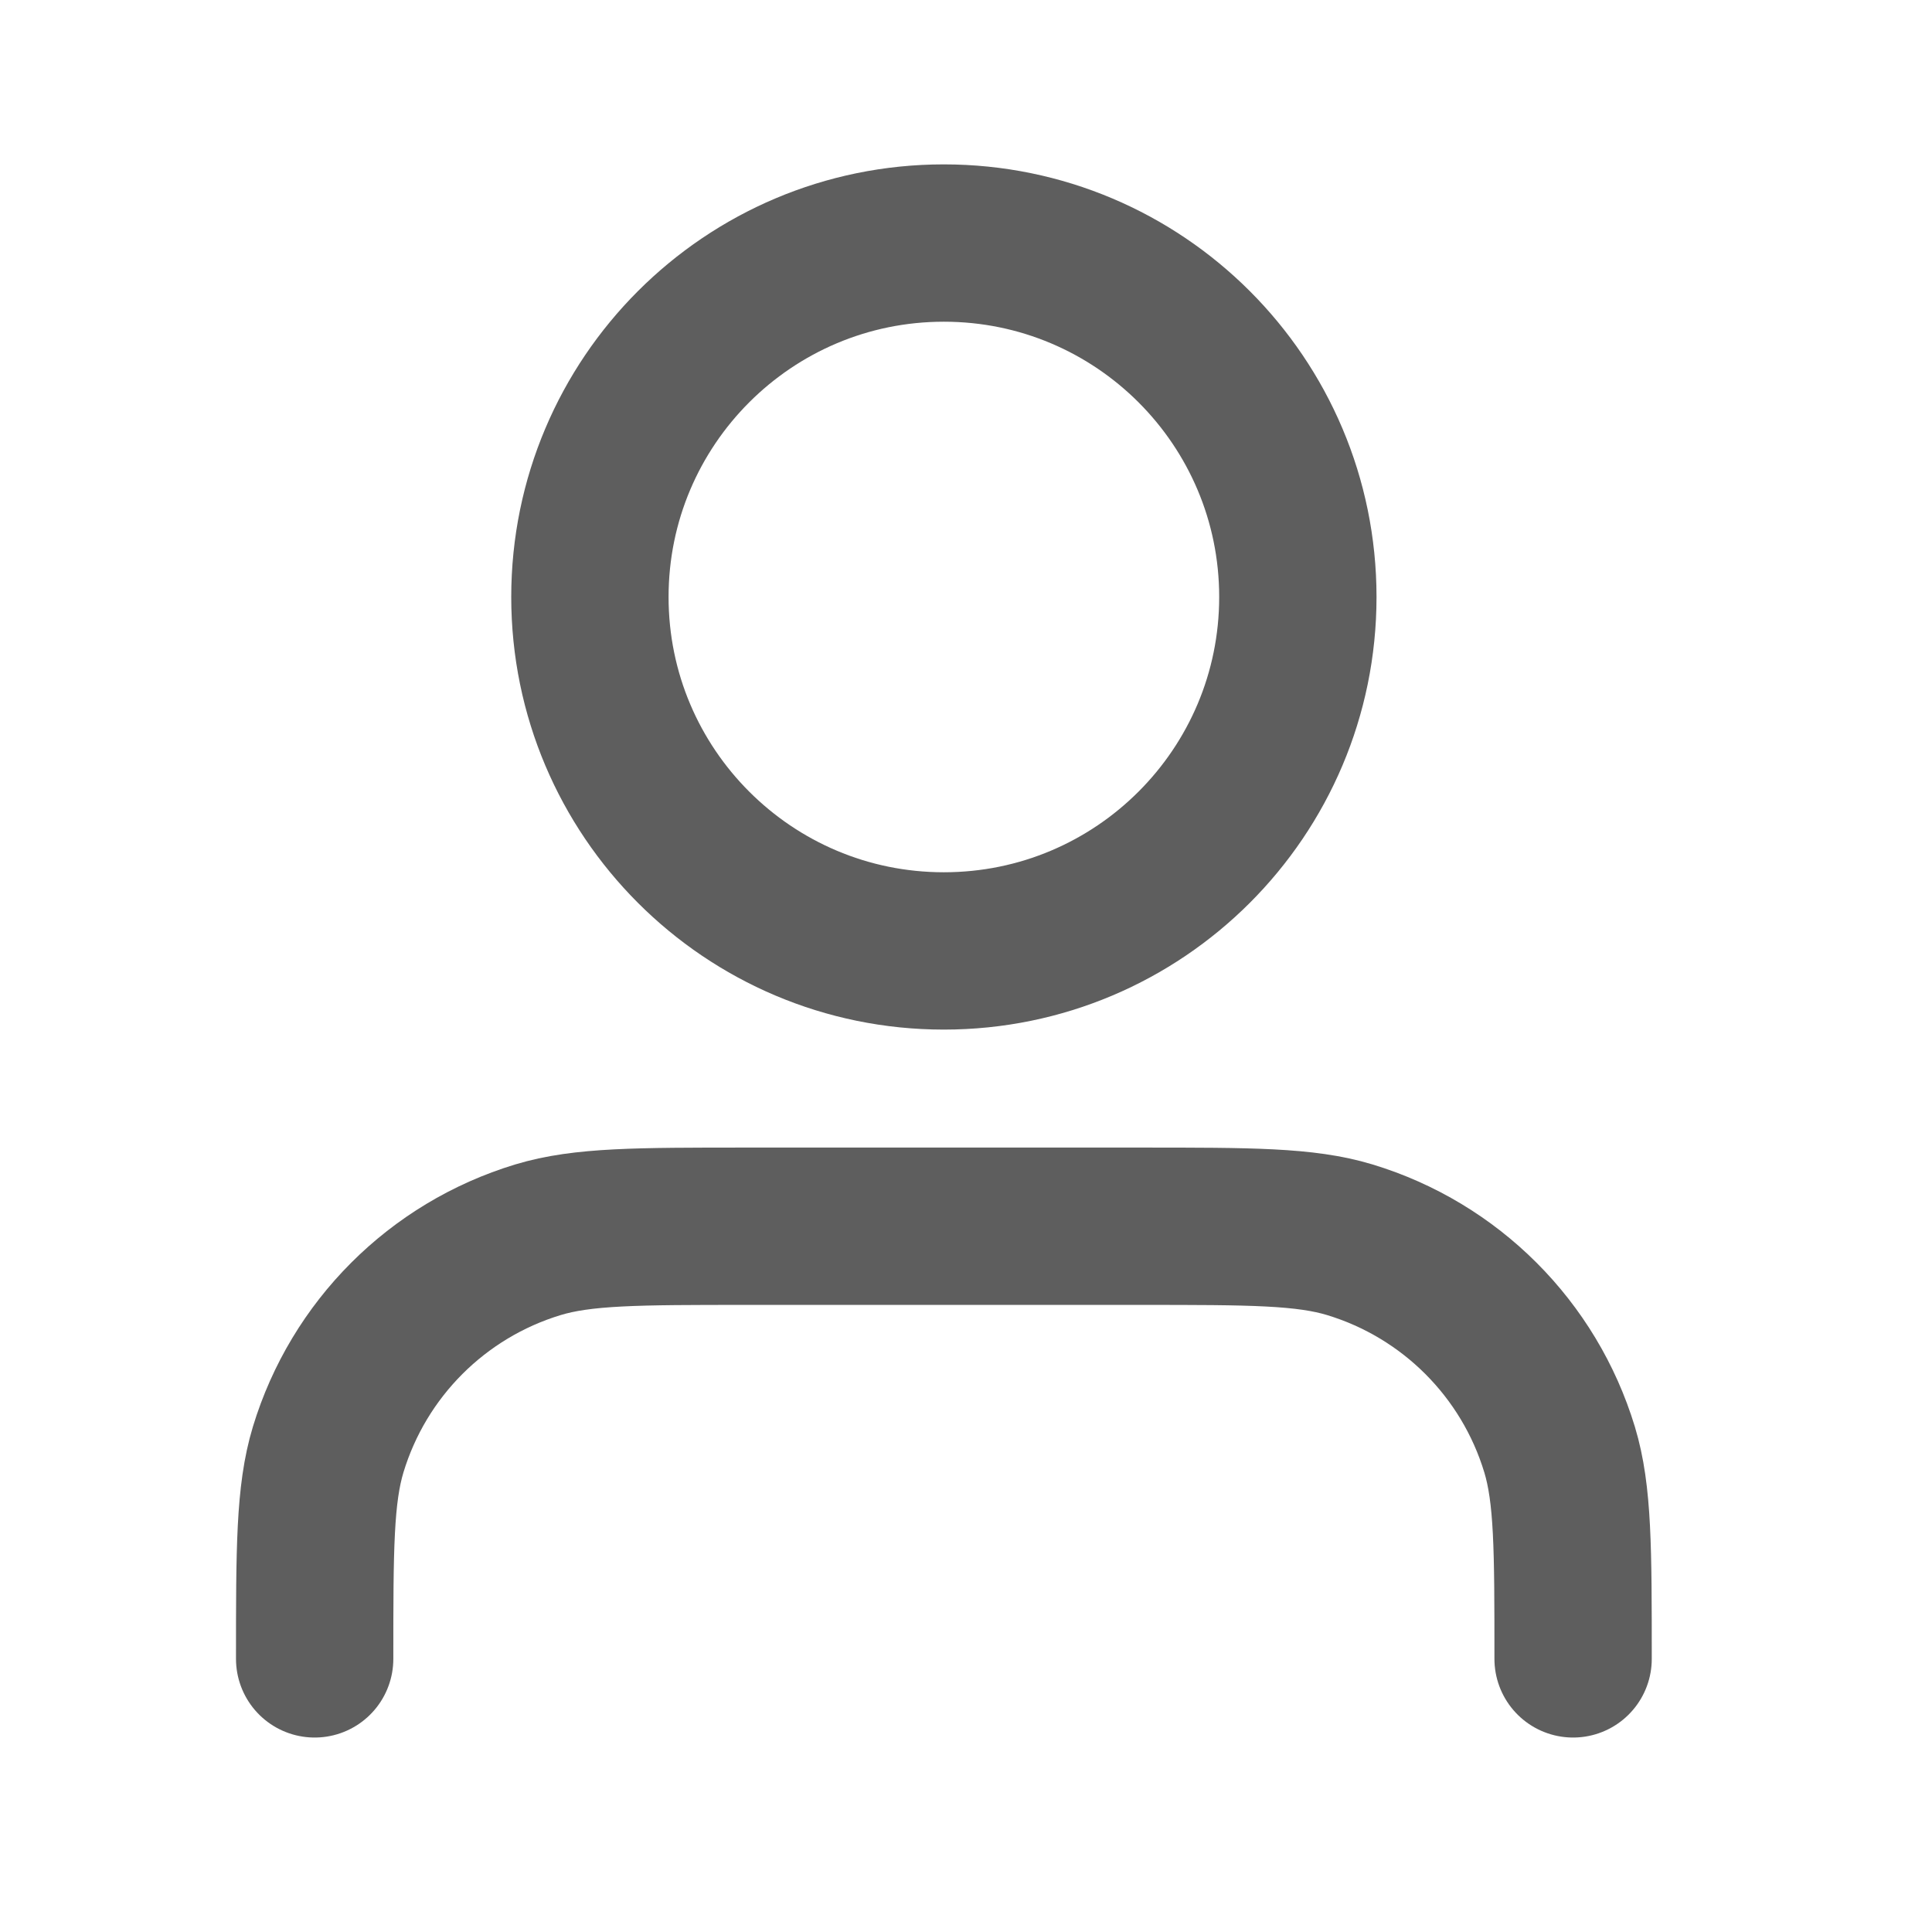 <svg width="30" height="30" viewBox="0 0 30 30" fill="none" xmlns="http://www.w3.org/2000/svg">
<g id="user-01">
<path id="Icon" d="M24.427 25.759C24.427 24.054 24.427 23.202 24.217 22.508C23.743 20.947 22.522 19.725 20.96 19.251C20.267 19.041 19.414 19.041 17.71 19.041H11.603C9.899 19.041 9.046 19.041 8.353 19.251C6.791 19.725 5.57 20.947 5.096 22.508C4.886 23.202 4.886 24.054 4.886 25.759M20.153 9.27C20.153 12.305 17.692 14.766 14.656 14.766C11.621 14.766 9.16 12.305 9.16 9.27C9.16 6.235 11.621 3.774 14.656 3.774C17.692 3.774 20.153 6.235 20.153 9.27Z" stroke="#5E5E5E" stroke-width="2.443" stroke-linecap="round" stroke-linejoin="round"/>
</g>
</svg>
